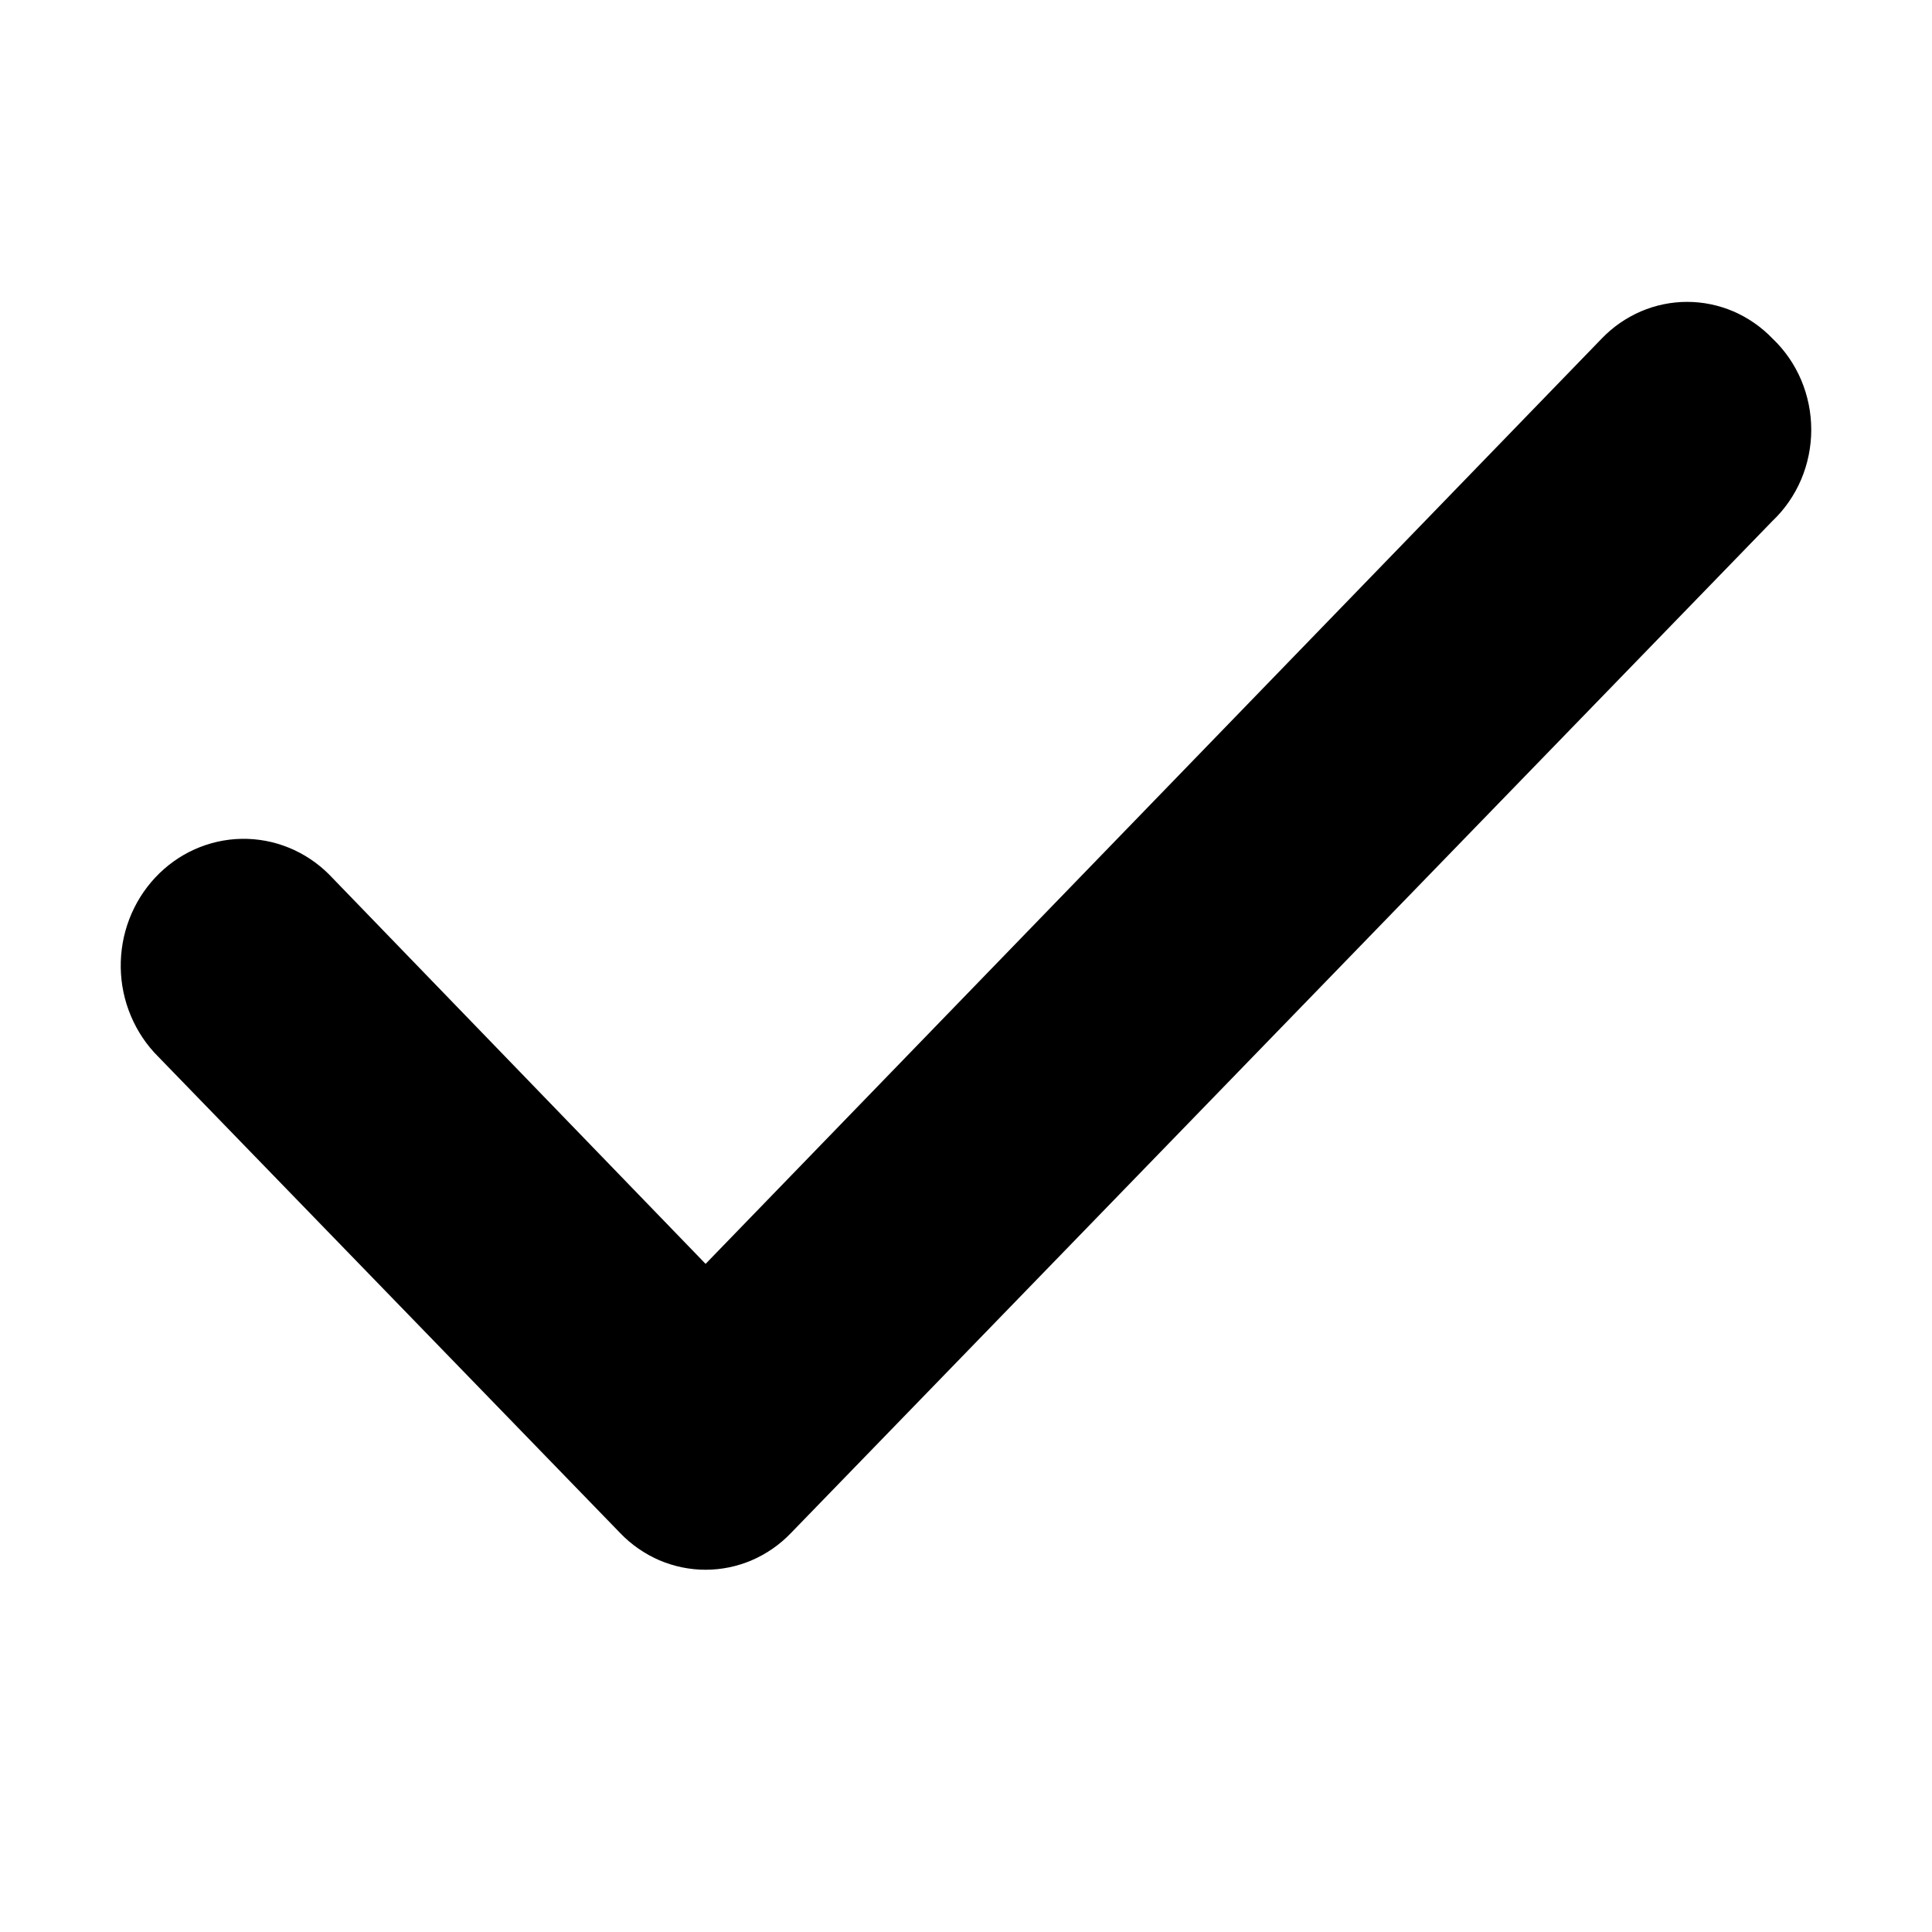 <svg viewBox="0 0 28 28" fill="none" xmlns="http://www.w3.org/2000/svg">
	<path d="M25.689 4.907C25.527 4.738 25.334 4.605 25.122 4.513C24.909 4.422 24.681 4.375 24.451 4.375C24.221 4.375 23.993 4.422 23.781 4.513C23.568 4.605 23.375 4.738 23.213 4.907L10.226 18.317L4.769 12.673C4.601 12.505 4.402 12.373 4.185 12.285C3.967 12.196 3.735 12.153 3.501 12.157C3.267 12.161 3.036 12.213 2.821 12.309C2.607 12.405 2.413 12.544 2.25 12.718C2.088 12.891 1.96 13.096 1.874 13.32C1.788 13.545 1.746 13.784 1.75 14.026C1.754 14.267 1.804 14.505 1.898 14.726C1.991 14.947 2.126 15.148 2.294 15.315L8.988 22.218C9.15 22.387 9.343 22.52 9.555 22.612C9.768 22.703 9.996 22.75 10.226 22.75C10.456 22.75 10.684 22.703 10.896 22.612C11.109 22.52 11.301 22.387 11.463 22.218L25.689 7.549C25.866 7.381 26.007 7.177 26.104 6.949C26.2 6.722 26.25 6.476 26.25 6.228C26.25 5.98 26.2 5.734 26.104 5.507C26.007 5.279 25.866 5.075 25.689 4.907Z" fill="currentColor" />
</svg>
